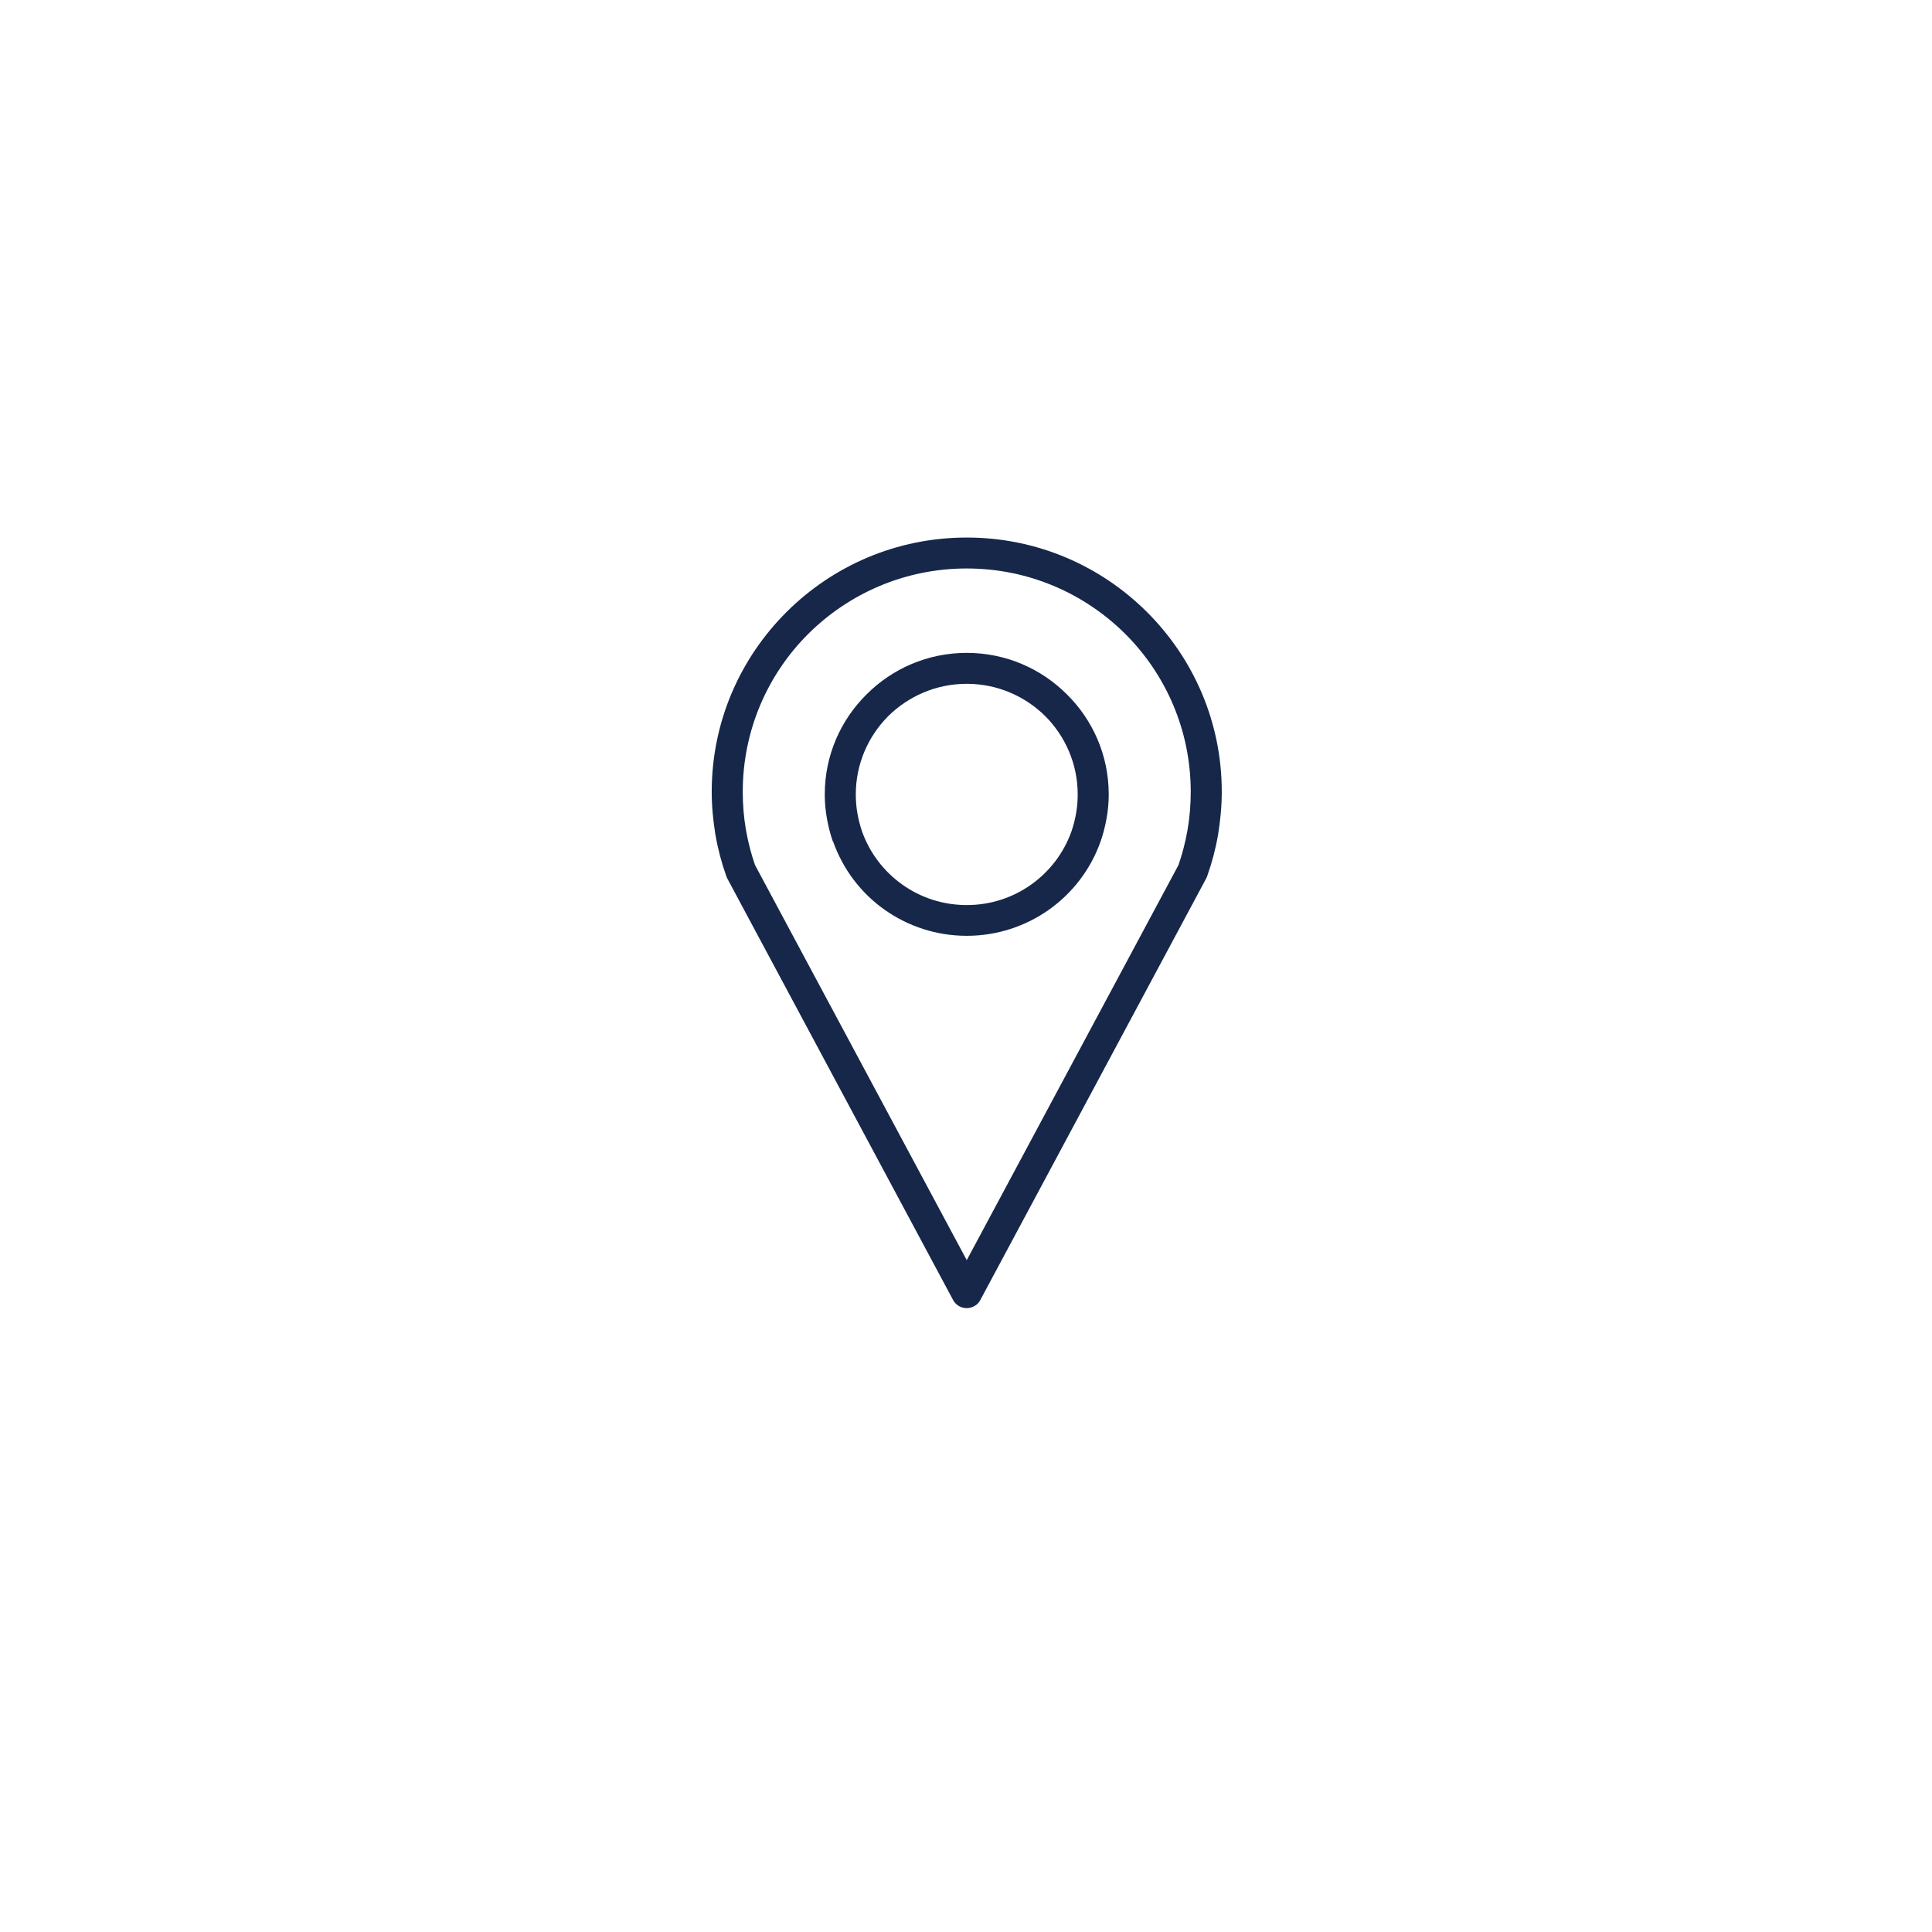 <svg xmlns="http://www.w3.org/2000/svg" xmlns:xlink="http://www.w3.org/1999/xlink" width="500" zoomAndPan="magnify" viewBox="0 0 375 375" height="500" preserveAspectRatio="xMidYMid meet" version="1.0"><defs><clipPath id="id1"><path d="M 138.145 104.336 L 237.145 104.336 L 237.145 254 L 138.145 254 Z M 138.145 104.336 " clip-rule="nonzero"/></clipPath></defs><g clip-path="url(#id1)"><path fill="rgb(8.629%, 15.289%, 29.019%)" d="M 187.645 244.598 L 228.742 167.902 C 229.523 165.664 230.102 163.359 230.512 161.016 C 230.918 158.645 231.121 156.199 231.121 153.691 C 231.121 141.719 226.258 130.863 218.398 123.027 C 210.508 115.191 199.652 110.34 187.645 110.34 C 175.637 110.34 164.781 115.191 156.891 123.027 C 149.031 130.863 144.168 141.719 144.168 153.691 C 144.168 156.199 144.371 158.645 144.777 161.016 C 145.188 163.359 145.766 165.664 146.547 167.902 Z M 187.645 126.723 C 195.266 126.723 202.137 129.812 207.105 134.797 C 212.105 139.75 215.203 146.602 215.203 154.199 C 215.203 155.762 215.066 157.285 214.793 158.812 C 214.52 160.34 214.148 161.832 213.637 163.289 C 211.73 168.719 208.16 173.363 203.531 176.621 C 199.043 179.773 193.562 181.641 187.645 181.641 C 181.727 181.641 176.246 179.773 171.758 176.621 C 167.129 173.363 163.594 168.719 161.688 163.289 L 161.652 163.324 C 161.141 161.867 160.77 160.371 160.496 158.812 C 160.223 157.285 160.086 155.762 160.086 154.199 C 160.086 146.602 163.184 139.75 168.184 134.797 C 173.152 129.812 180.023 126.723 187.645 126.723 Z M 202.887 139.004 C 198.973 135.137 193.598 132.727 187.645 132.727 C 181.691 132.727 176.316 135.137 172.402 139.004 C 168.523 142.902 166.109 148.262 166.109 154.199 C 166.109 155.453 166.211 156.676 166.414 157.828 C 166.621 159.016 166.926 160.203 167.301 161.324 C 168.797 165.562 171.586 169.191 175.191 171.734 C 178.695 174.211 182.984 175.672 187.645 175.672 C 192.305 175.672 196.594 174.211 200.098 171.734 C 203.703 169.191 206.492 165.562 207.988 161.324 C 208.363 160.203 208.668 159.051 208.875 157.828 C 209.078 156.676 209.18 155.453 209.18 154.199 C 209.18 148.262 206.766 142.902 202.887 139.004 Z M 234.152 170.445 L 190.297 252.297 C 190.027 252.84 189.617 253.281 189.039 253.551 C 187.609 254.332 185.773 253.789 184.992 252.328 L 141.242 170.652 C 141.137 170.445 141.035 170.277 140.969 170.039 C 140.051 167.461 139.336 164.75 138.859 162 C 138.418 159.254 138.145 156.508 138.145 153.691 C 138.145 140.055 143.691 127.742 152.672 118.785 C 161.617 109.867 173.969 104.336 187.645 104.336 C 201.32 104.336 213.672 109.867 222.617 118.785 C 231.598 127.742 237.145 140.055 237.145 153.691 C 237.145 156.508 236.871 159.254 236.43 162 C 235.953 164.75 235.238 167.461 234.32 170.039 C 234.285 170.176 234.219 170.312 234.152 170.445 Z M 234.152 170.445 " fill-opacity="1" fill-rule="nonzero"/></g></svg>